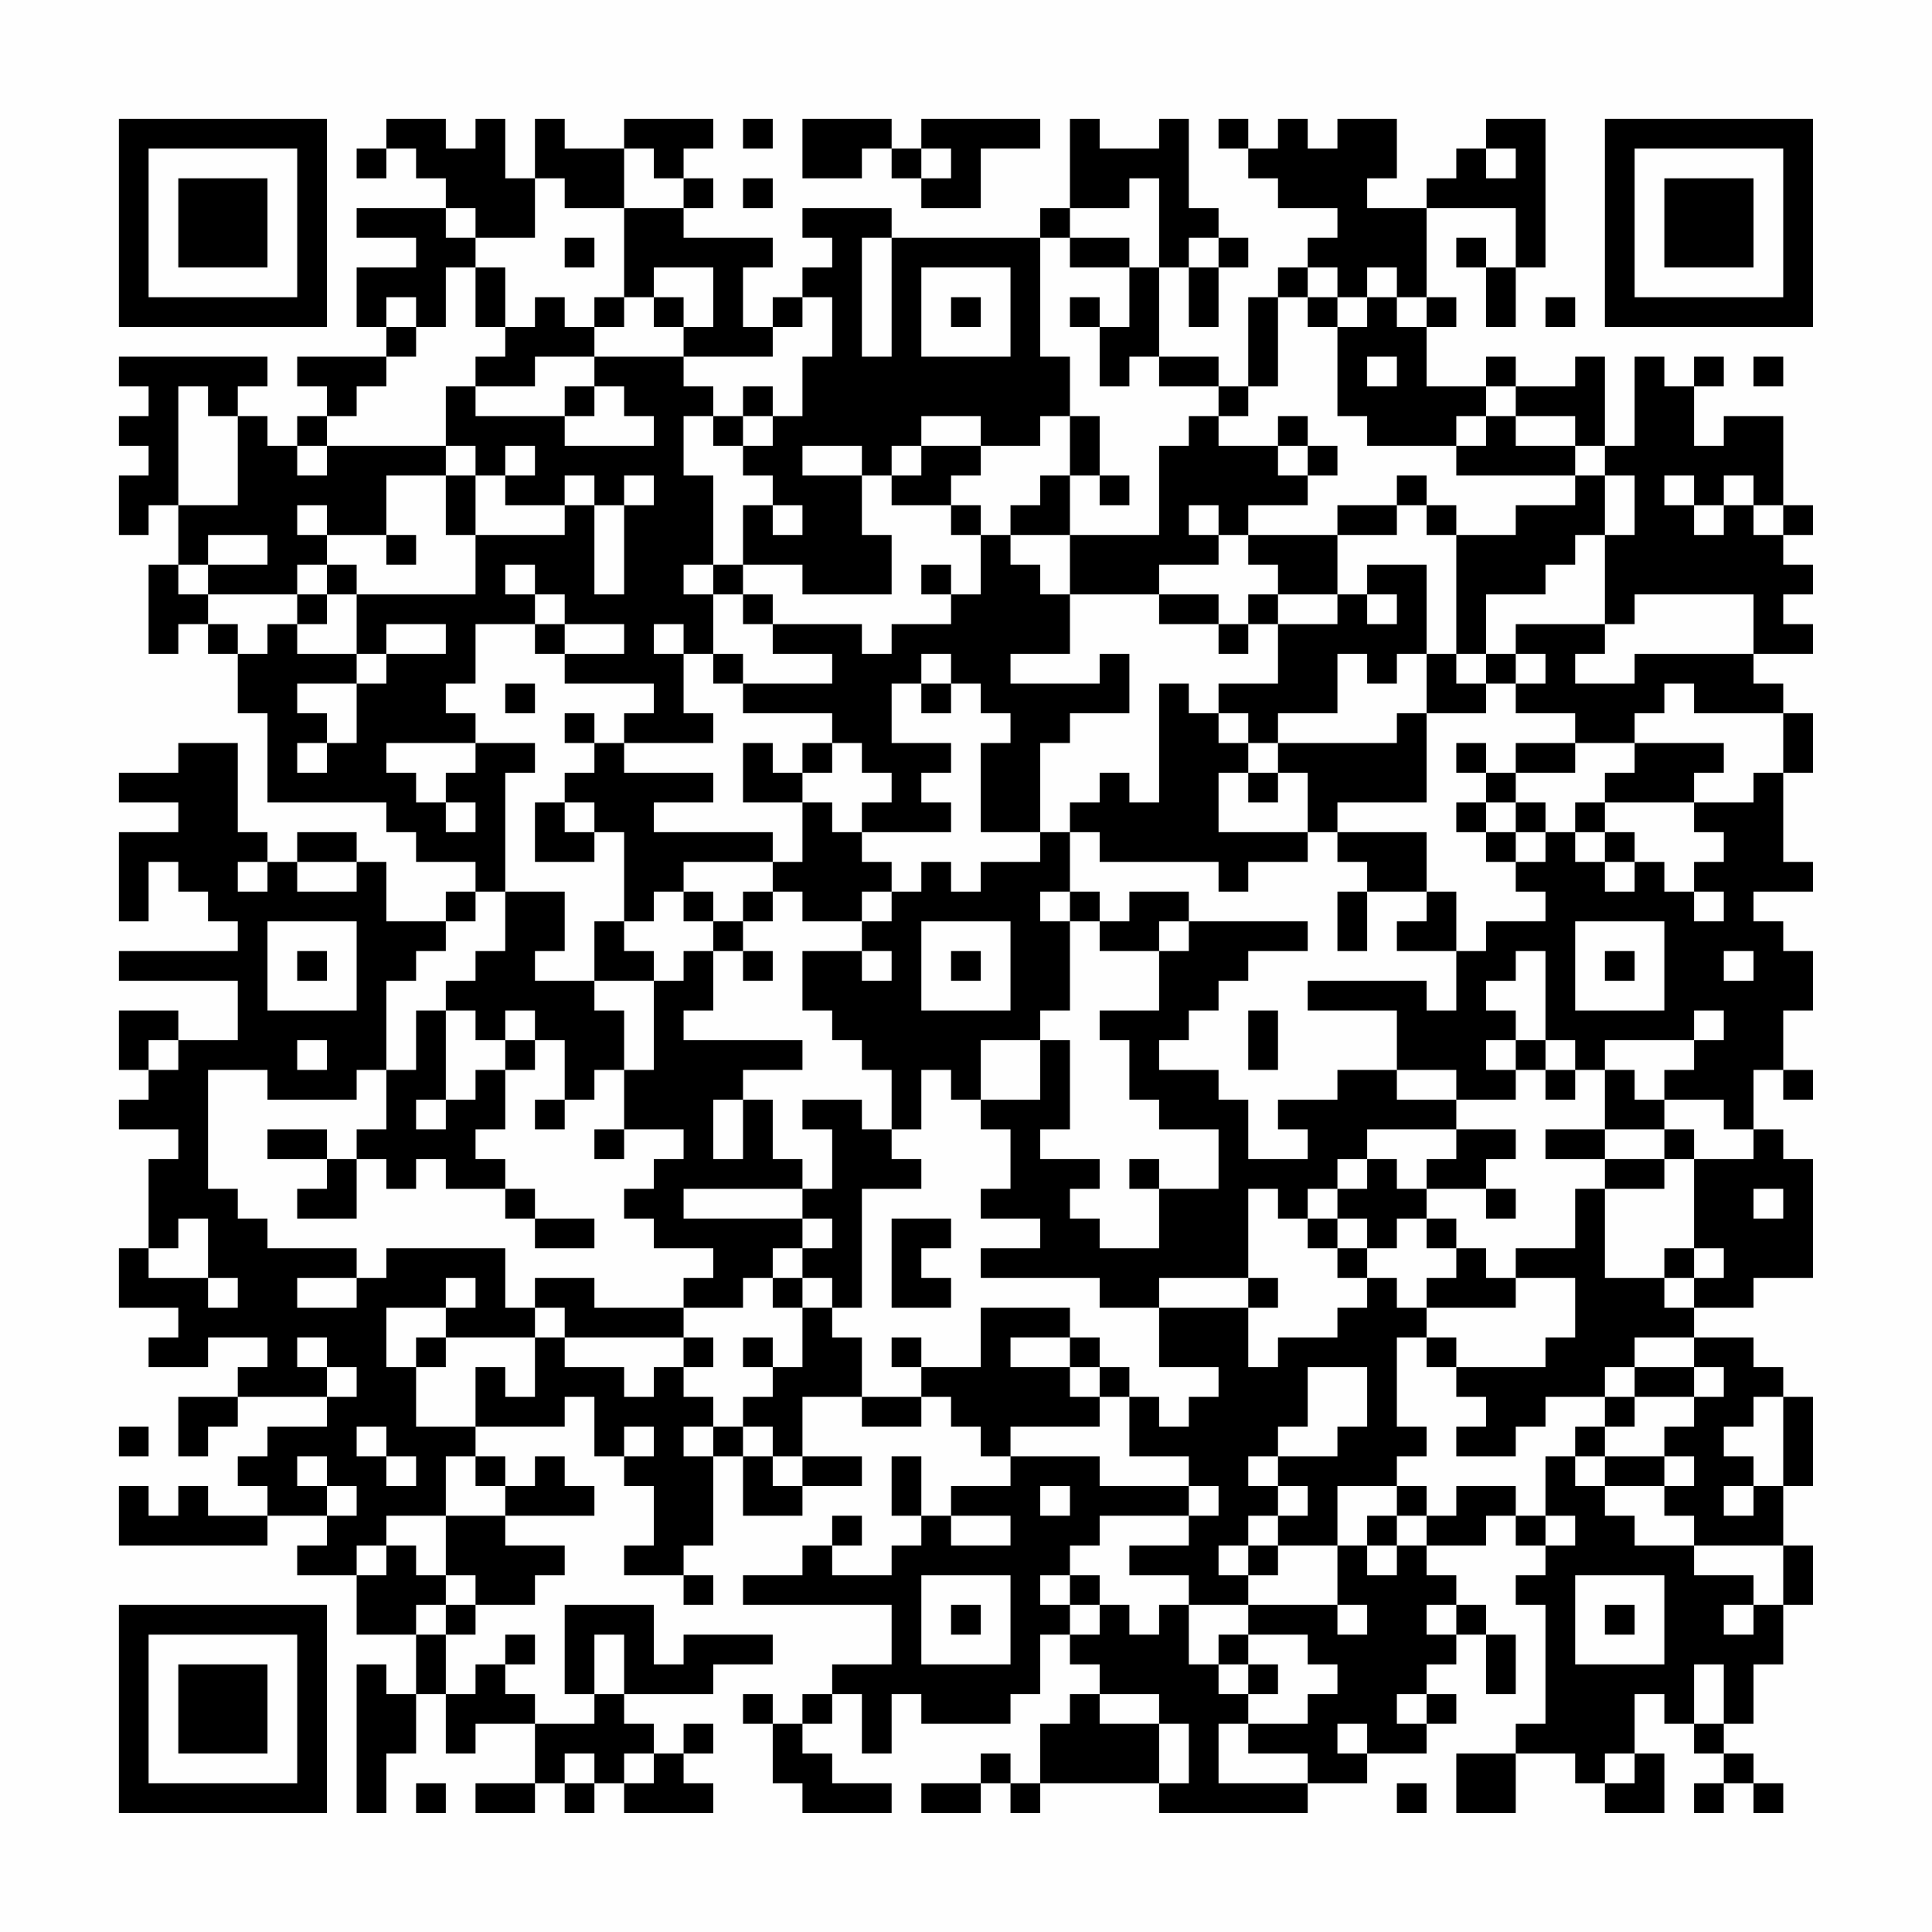 <?xml version="1.0" encoding="UTF-8"?>
<svg xmlns="http://www.w3.org/2000/svg" version="1.1" width="300" height="300" viewBox="0 0 300 300"><rect x="0" y="0" width="300" height="300" fill="#fefefe"/><g transform="scale(4.615)"><g transform="translate(4,4)"><path fill-rule="evenodd" d="M9 0L9 1L8 1L8 2L9 2L9 1L10 1L10 2L11 2L11 3L8 3L8 4L10 4L10 5L8 5L8 7L9 7L9 8L6 8L6 9L7 9L7 10L6 10L6 11L5 11L5 10L4 10L4 9L5 9L5 8L0 8L0 9L1 9L1 10L0 10L0 11L1 11L1 12L0 12L0 14L1 14L1 13L2 13L2 15L1 15L1 18L2 18L2 17L3 17L3 18L4 18L4 20L5 20L5 23L9 23L9 24L10 24L10 25L12 25L12 26L11 26L11 27L9 27L9 25L8 25L8 24L6 24L6 25L5 25L5 24L4 24L4 21L2 21L2 22L0 22L0 23L2 23L2 24L0 24L0 27L1 27L1 25L2 25L2 26L3 26L3 27L4 27L4 28L0 28L0 29L4 29L4 31L2 31L2 30L0 30L0 32L1 32L1 33L0 33L0 34L2 34L2 35L1 35L1 38L0 38L0 40L2 40L2 41L1 41L1 42L3 42L3 41L5 41L5 42L4 42L4 43L2 43L2 45L3 45L3 44L4 44L4 43L7 43L7 44L5 44L5 45L4 45L4 46L5 46L5 47L3 47L3 46L2 46L2 47L1 47L1 46L0 46L0 48L5 48L5 47L7 47L7 48L6 48L6 49L8 49L8 51L10 51L10 53L9 53L9 52L8 52L8 57L9 57L9 55L10 55L10 53L11 53L11 55L12 55L12 54L14 54L14 56L12 56L12 57L14 57L14 56L15 56L15 57L16 57L16 56L17 56L17 57L20 57L20 56L19 56L19 55L20 55L20 54L19 54L19 55L18 55L18 54L17 54L17 53L20 53L20 52L22 52L22 51L19 51L19 52L18 52L18 50L15 50L15 53L16 53L16 54L14 54L14 53L13 53L13 52L14 52L14 51L13 51L13 52L12 52L12 53L11 53L11 51L12 51L12 50L14 50L14 49L15 49L15 48L13 48L13 47L16 47L16 46L15 46L15 45L14 45L14 46L13 46L13 45L12 45L12 44L15 44L15 43L16 43L16 45L17 45L17 46L18 46L18 48L17 48L17 49L19 49L19 50L20 50L20 49L19 49L19 48L20 48L20 45L21 45L21 47L23 47L23 46L25 46L25 45L23 45L23 43L25 43L25 44L27 44L27 43L28 43L28 44L29 44L29 45L30 45L30 46L28 46L28 47L27 47L27 45L26 45L26 47L27 47L27 48L26 48L26 49L24 49L24 48L25 48L25 47L24 47L24 48L23 48L23 49L21 49L21 50L26 50L26 52L24 52L24 53L23 53L23 54L22 54L22 53L21 53L21 54L22 54L22 56L23 56L23 57L26 57L26 56L24 56L24 55L23 55L23 54L24 54L24 53L25 53L25 55L26 55L26 53L27 53L27 54L30 54L30 53L31 53L31 51L32 51L32 52L33 52L33 53L32 53L32 54L31 54L31 56L30 56L30 55L29 55L29 56L27 56L27 57L29 57L29 56L30 56L30 57L31 57L31 56L35 56L35 57L40 57L40 56L42 56L42 55L44 55L44 54L45 54L45 53L44 53L44 52L45 52L45 51L46 51L46 53L47 53L47 51L46 51L46 50L45 50L45 49L44 49L44 48L46 48L46 47L47 47L47 48L48 48L48 49L47 49L47 50L48 50L48 54L47 54L47 55L45 55L45 57L47 57L47 55L49 55L49 56L50 56L50 57L52 57L52 55L51 55L51 53L52 53L52 54L53 54L53 55L54 55L54 56L53 56L53 57L54 57L54 56L55 56L55 57L56 57L56 56L55 56L55 55L54 55L54 54L55 54L55 52L56 52L56 50L57 50L57 48L56 48L56 46L57 46L57 43L56 43L56 42L55 42L55 41L53 41L53 40L55 40L55 39L57 39L57 35L56 35L56 34L55 34L55 32L56 32L56 33L57 33L57 32L56 32L56 30L57 30L57 28L56 28L56 27L55 27L55 26L57 26L57 25L56 25L56 22L57 22L57 20L56 20L56 19L55 19L55 18L57 18L57 17L56 17L56 16L57 16L57 15L56 15L56 14L57 14L57 13L56 13L56 10L54 10L54 11L53 11L53 9L54 9L54 8L53 8L53 9L52 9L52 8L51 8L51 11L50 11L50 8L49 8L49 9L47 9L47 8L46 8L46 9L44 9L44 7L45 7L45 6L44 6L44 3L47 3L47 5L46 5L46 4L45 4L45 5L46 5L46 7L47 7L47 5L48 5L48 0L46 0L46 1L45 1L45 2L44 2L44 3L42 3L42 2L43 2L43 0L41 0L41 1L40 1L40 0L39 0L39 1L38 1L38 0L37 0L37 1L38 1L38 2L39 2L39 3L41 3L41 4L40 4L40 5L39 5L39 6L38 6L38 9L37 9L37 8L35 8L35 5L36 5L36 7L37 7L37 5L38 5L38 4L37 4L37 3L36 3L36 0L35 0L35 1L33 1L33 0L32 0L32 3L31 3L31 4L26 4L26 3L23 3L23 4L24 4L24 5L23 5L23 6L22 6L22 7L21 7L21 5L22 5L22 4L19 4L19 3L20 3L20 2L19 2L19 1L20 1L20 0L17 0L17 1L15 1L15 0L14 0L14 2L13 2L13 0L12 0L12 1L11 1L11 0ZM21 0L21 1L22 1L22 0ZM23 0L23 2L25 2L25 1L26 1L26 2L27 2L27 3L29 3L29 1L31 1L31 0L27 0L27 1L26 1L26 0ZM17 1L17 3L15 3L15 2L14 2L14 4L12 4L12 3L11 3L11 4L12 4L12 5L11 5L11 7L10 7L10 6L9 6L9 7L10 7L10 8L9 8L9 9L8 9L8 10L7 10L7 11L6 11L6 12L7 12L7 11L11 11L11 12L9 12L9 14L7 14L7 13L6 13L6 14L7 14L7 15L6 15L6 16L3 16L3 15L5 15L5 14L3 14L3 15L2 15L2 16L3 16L3 17L4 17L4 18L5 18L5 17L6 17L6 18L8 18L8 19L6 19L6 20L7 20L7 21L6 21L6 22L7 22L7 21L8 21L8 19L9 19L9 18L11 18L11 17L9 17L9 18L8 18L8 16L12 16L12 14L15 14L15 13L16 13L16 16L17 16L17 13L18 13L18 12L17 12L17 13L16 13L16 12L15 12L15 13L13 13L13 12L14 12L14 11L13 11L13 12L12 12L12 11L11 11L11 9L12 9L12 10L15 10L15 11L18 11L18 10L17 10L17 9L16 9L16 8L19 8L19 9L20 9L20 10L19 10L19 12L20 12L20 15L19 15L19 16L20 16L20 18L19 18L19 17L18 17L18 18L19 18L19 20L20 20L20 21L17 21L17 20L18 20L18 19L15 19L15 18L17 18L17 17L15 17L15 16L14 16L14 15L13 15L13 16L14 16L14 17L12 17L12 19L11 19L11 20L12 20L12 21L9 21L9 22L10 22L10 23L11 23L11 24L12 24L12 23L11 23L11 22L12 22L12 21L14 21L14 22L13 22L13 26L12 26L12 27L11 27L11 28L10 28L10 29L9 29L9 32L8 32L8 33L5 33L5 32L3 32L3 36L4 36L4 37L5 37L5 38L8 38L8 39L6 39L6 40L8 40L8 39L9 39L9 38L13 38L13 40L14 40L14 41L11 41L11 40L12 40L12 39L11 39L11 40L9 40L9 42L10 42L10 44L12 44L12 42L13 42L13 43L14 43L14 41L15 41L15 42L17 42L17 43L18 43L18 42L19 42L19 43L20 43L20 44L19 44L19 45L20 45L20 44L21 44L21 45L22 45L22 46L23 46L23 45L22 45L22 44L21 44L21 43L22 43L22 42L23 42L23 40L24 40L24 41L25 41L25 43L27 43L27 42L29 42L29 40L32 40L32 41L30 41L30 42L32 42L32 43L33 43L33 44L30 44L30 45L33 45L33 46L36 46L36 47L33 47L33 48L32 48L32 49L31 49L31 50L32 50L32 51L33 51L33 50L34 50L34 51L35 51L35 50L36 50L36 52L37 52L37 53L38 53L38 54L37 54L37 56L40 56L40 55L38 55L38 54L40 54L40 53L41 53L41 52L40 52L40 51L38 51L38 50L41 50L41 51L42 51L42 50L41 50L41 48L42 48L42 49L43 49L43 48L44 48L44 47L45 47L45 46L47 46L47 47L48 47L48 48L49 48L49 47L48 47L48 45L49 45L49 46L50 46L50 47L51 47L51 48L53 48L53 49L55 49L55 50L54 50L54 51L55 51L55 50L56 50L56 48L53 48L53 47L52 47L52 46L53 46L53 45L52 45L52 44L53 44L53 43L54 43L54 42L53 42L53 41L51 41L51 42L50 42L50 43L48 43L48 44L47 44L47 45L45 45L45 44L46 44L46 43L45 43L45 42L48 42L48 41L49 41L49 39L47 39L47 38L49 38L49 36L50 36L50 39L52 39L52 40L53 40L53 39L54 39L54 38L53 38L53 35L55 35L55 34L54 34L54 33L52 33L52 32L53 32L53 31L54 31L54 30L53 30L53 31L50 31L50 32L49 32L49 31L48 31L48 28L47 28L47 29L46 29L46 30L47 30L47 31L46 31L46 32L47 32L47 33L45 33L45 32L43 32L43 30L40 30L40 29L44 29L44 30L45 30L45 28L46 28L46 27L48 27L48 26L47 26L47 25L48 25L48 24L49 24L49 25L50 25L50 26L51 26L51 25L52 25L52 26L53 26L53 27L54 27L54 26L53 26L53 25L54 25L54 24L53 24L53 23L55 23L55 22L56 22L56 20L53 20L53 19L52 19L52 20L51 20L51 21L49 21L49 20L47 20L47 19L48 19L48 18L47 18L47 17L50 17L50 18L49 18L49 19L51 19L51 18L55 18L55 16L51 16L51 17L50 17L50 14L51 14L51 12L50 12L50 11L49 11L49 10L47 10L47 9L46 9L46 10L45 10L45 11L42 11L42 10L41 10L41 7L42 7L42 6L43 6L43 7L44 7L44 6L43 6L43 5L42 5L42 6L41 6L41 5L40 5L40 6L39 6L39 9L38 9L38 10L37 10L37 9L35 9L35 8L34 8L34 9L33 9L33 7L34 7L34 5L35 5L35 2L34 2L34 3L32 3L32 4L31 4L31 8L32 8L32 10L31 10L31 11L29 11L29 10L27 10L27 11L26 11L26 12L25 12L25 11L23 11L23 12L25 12L25 14L26 14L26 16L23 16L23 15L21 15L21 13L22 13L22 14L23 14L23 13L22 13L22 12L21 12L21 11L22 11L22 10L23 10L23 8L24 8L24 6L23 6L23 7L22 7L22 8L19 8L19 7L20 7L20 5L18 5L18 6L17 6L17 3L19 3L19 2L18 2L18 1ZM27 1L27 2L28 2L28 1ZM46 1L46 2L47 2L47 1ZM21 2L21 3L22 3L22 2ZM15 4L15 5L16 5L16 4ZM25 4L25 8L26 8L26 4ZM32 4L32 5L34 5L34 4ZM36 4L36 5L37 5L37 4ZM12 5L12 7L13 7L13 8L12 8L12 9L14 9L14 8L16 8L16 7L17 7L17 6L16 6L16 7L15 7L15 6L14 6L14 7L13 7L13 5ZM27 5L27 8L30 8L30 5ZM18 6L18 7L19 7L19 6ZM28 6L28 7L29 7L29 6ZM32 6L32 7L33 7L33 6ZM40 6L40 7L41 7L41 6ZM48 6L48 7L49 7L49 6ZM42 8L42 9L43 9L43 8ZM55 8L55 9L56 9L56 8ZM2 9L2 13L4 13L4 10L3 10L3 9ZM15 9L15 10L16 10L16 9ZM21 9L21 10L20 10L20 11L21 11L21 10L22 10L22 9ZM32 10L32 12L31 12L31 13L30 13L30 14L29 14L29 13L28 13L28 12L29 12L29 11L27 11L27 12L26 12L26 13L28 13L28 14L29 14L29 16L28 16L28 15L27 15L27 16L28 16L28 17L26 17L26 18L25 18L25 17L22 17L22 16L21 16L21 15L20 15L20 16L21 16L21 17L22 17L22 18L24 18L24 19L21 19L21 18L20 18L20 19L21 19L21 20L24 20L24 21L23 21L23 22L22 22L22 21L21 21L21 23L23 23L23 25L22 25L22 24L18 24L18 23L20 23L20 22L17 22L17 21L16 21L16 20L15 20L15 21L16 21L16 22L15 22L15 23L14 23L14 25L16 25L16 24L17 24L17 27L16 27L16 29L14 29L14 28L15 28L15 26L13 26L13 28L12 28L12 29L11 29L11 30L10 30L10 32L9 32L9 34L8 34L8 35L7 35L7 34L5 34L5 35L7 35L7 36L6 36L6 37L8 37L8 35L9 35L9 36L10 36L10 35L11 35L11 36L13 36L13 37L14 37L14 38L16 38L16 37L14 37L14 36L13 36L13 35L12 35L12 34L13 34L13 32L14 32L14 31L15 31L15 33L14 33L14 34L15 34L15 33L16 33L16 32L17 32L17 34L16 34L16 35L17 35L17 34L19 34L19 35L18 35L18 36L17 36L17 37L18 37L18 38L20 38L20 39L19 39L19 40L16 40L16 39L14 39L14 40L15 40L15 41L19 41L19 42L20 42L20 41L19 41L19 40L21 40L21 39L22 39L22 40L23 40L23 39L24 39L24 40L25 40L25 36L27 36L27 35L26 35L26 34L27 34L27 32L28 32L28 33L29 33L29 34L30 34L30 36L29 36L29 37L31 37L31 38L29 38L29 39L33 39L33 40L35 40L35 42L37 42L37 43L36 43L36 44L35 44L35 43L34 43L34 42L33 42L33 41L32 41L32 42L33 42L33 43L34 43L34 45L36 45L36 46L37 46L37 47L36 47L36 48L34 48L34 49L36 49L36 50L38 50L38 49L39 49L39 48L41 48L41 46L43 46L43 47L42 47L42 48L43 48L43 47L44 47L44 46L43 46L43 45L44 45L44 44L43 44L43 41L44 41L44 42L45 42L45 41L44 41L44 40L47 40L47 39L46 39L46 38L45 38L45 37L44 37L44 36L46 36L46 37L47 37L47 36L46 36L46 35L47 35L47 34L45 34L45 33L43 33L43 32L41 32L41 33L39 33L39 34L40 34L40 35L38 35L38 33L37 33L37 32L35 32L35 31L36 31L36 30L37 30L37 29L38 29L38 28L40 28L40 27L36 27L36 26L34 26L34 27L33 27L33 26L32 26L32 24L33 24L33 25L37 25L37 26L38 26L38 25L40 25L40 24L41 24L41 25L42 25L42 26L41 26L41 28L42 28L42 26L44 26L44 27L43 27L43 28L45 28L45 26L44 26L44 24L41 24L41 23L44 23L44 20L46 20L46 19L47 19L47 18L46 18L46 16L48 16L48 15L49 15L49 14L50 14L50 12L49 12L49 11L47 11L47 10L46 10L46 11L45 11L45 12L49 12L49 13L47 13L47 14L45 14L45 13L44 13L44 12L43 12L43 13L41 13L41 14L38 14L38 13L40 13L40 12L41 12L41 11L40 11L40 10L39 10L39 11L37 11L37 10L36 10L36 11L35 11L35 14L32 14L32 12L33 12L33 13L34 13L34 12L33 12L33 10ZM39 11L39 12L40 12L40 11ZM11 12L11 14L12 14L12 12ZM52 12L52 13L53 13L53 14L54 14L54 13L55 13L55 14L56 14L56 13L55 13L55 12L54 12L54 13L53 13L53 12ZM36 13L36 14L37 14L37 15L35 15L35 16L32 16L32 14L30 14L30 15L31 15L31 16L32 16L32 18L30 18L30 19L33 19L33 18L34 18L34 20L32 20L32 21L31 21L31 24L29 24L29 21L30 21L30 20L29 20L29 19L28 19L28 18L27 18L27 19L26 19L26 21L28 21L28 22L27 22L27 23L28 23L28 24L25 24L25 23L26 23L26 22L25 22L25 21L24 21L24 22L23 22L23 23L24 23L24 24L25 24L25 25L26 25L26 26L25 26L25 27L23 27L23 26L22 26L22 25L19 25L19 26L18 26L18 27L17 27L17 28L18 28L18 29L16 29L16 30L17 30L17 32L18 32L18 29L19 29L19 28L20 28L20 30L19 30L19 31L23 31L23 32L21 32L21 33L20 33L20 35L21 35L21 33L22 33L22 35L23 35L23 36L19 36L19 37L23 37L23 38L22 38L22 39L23 39L23 38L24 38L24 37L23 37L23 36L24 36L24 34L23 34L23 33L25 33L25 34L26 34L26 32L25 32L25 31L24 31L24 30L23 30L23 28L25 28L25 29L26 29L26 28L25 28L25 27L26 27L26 26L27 26L27 25L28 25L28 26L29 26L29 25L31 25L31 24L32 24L32 23L33 23L33 22L34 22L34 23L35 23L35 19L36 19L36 20L37 20L37 21L38 21L38 22L37 22L37 24L40 24L40 22L39 22L39 21L43 21L43 20L44 20L44 18L45 18L45 19L46 19L46 18L45 18L45 14L44 14L44 13L43 13L43 14L41 14L41 16L39 16L39 15L38 15L38 14L37 14L37 13ZM9 14L9 15L10 15L10 14ZM7 15L7 16L6 16L6 17L7 17L7 16L8 16L8 15ZM42 15L42 16L41 16L41 17L39 17L39 16L38 16L38 17L37 17L37 16L35 16L35 17L37 17L37 18L38 18L38 17L39 17L39 19L37 19L37 20L38 20L38 21L39 21L39 20L41 20L41 18L42 18L42 19L43 19L43 18L44 18L44 15ZM42 16L42 17L43 17L43 16ZM14 17L14 18L15 18L15 17ZM13 19L13 20L14 20L14 19ZM27 19L27 20L28 20L28 19ZM45 21L45 22L46 22L46 23L45 23L45 24L46 24L46 25L47 25L47 24L48 24L48 23L47 23L47 22L49 22L49 21L47 21L47 22L46 22L46 21ZM51 21L51 22L50 22L50 23L49 23L49 24L50 24L50 25L51 25L51 24L50 24L50 23L53 23L53 22L54 22L54 21ZM38 22L38 23L39 23L39 22ZM15 23L15 24L16 24L16 23ZM46 23L46 24L47 24L47 23ZM4 25L4 26L5 26L5 25ZM6 25L6 26L8 26L8 25ZM19 26L19 27L20 27L20 28L21 28L21 29L22 29L22 28L21 28L21 27L22 27L22 26L21 26L21 27L20 27L20 26ZM31 26L31 27L32 27L32 30L31 30L31 31L29 31L29 33L31 33L31 31L32 31L32 34L31 34L31 35L33 35L33 36L32 36L32 37L33 37L33 38L35 38L35 36L37 36L37 34L35 34L35 33L34 33L34 31L33 31L33 30L35 30L35 28L36 28L36 27L35 27L35 28L33 28L33 27L32 27L32 26ZM5 27L5 30L8 30L8 27ZM27 27L27 30L30 30L30 27ZM49 27L49 30L52 30L52 27ZM6 28L6 29L7 29L7 28ZM28 28L28 29L29 29L29 28ZM50 28L50 29L51 29L51 28ZM54 28L54 29L55 29L55 28ZM11 30L11 33L10 33L10 34L11 34L11 33L12 33L12 32L13 32L13 31L14 31L14 30L13 30L13 31L12 31L12 30ZM38 30L38 32L39 32L39 30ZM1 31L1 32L2 32L2 31ZM6 31L6 32L7 32L7 31ZM47 31L47 32L48 32L48 33L49 33L49 32L48 32L48 31ZM50 32L50 34L48 34L48 35L50 35L50 36L52 36L52 35L53 35L53 34L52 34L52 33L51 33L51 32ZM42 34L42 35L41 35L41 36L40 36L40 37L39 37L39 36L38 36L38 39L35 39L35 40L38 40L38 42L39 42L39 41L41 41L41 40L42 40L42 39L43 39L43 40L44 40L44 39L45 39L45 38L44 38L44 37L43 37L43 38L42 38L42 37L41 37L41 36L42 36L42 35L43 35L43 36L44 36L44 35L45 35L45 34ZM50 34L50 35L52 35L52 34ZM34 35L34 36L35 36L35 35ZM55 36L55 37L56 37L56 36ZM2 37L2 38L1 38L1 39L3 39L3 40L4 40L4 39L3 39L3 37ZM26 37L26 40L28 40L28 39L27 39L27 38L28 38L28 37ZM40 37L40 38L41 38L41 39L42 39L42 38L41 38L41 37ZM52 38L52 39L53 39L53 38ZM38 39L38 40L39 40L39 39ZM6 41L6 42L7 42L7 43L8 43L8 42L7 42L7 41ZM10 41L10 42L11 42L11 41ZM21 41L21 42L22 42L22 41ZM26 41L26 42L27 42L27 41ZM40 42L40 44L39 44L39 45L38 45L38 46L39 46L39 47L38 47L38 48L37 48L37 49L38 49L38 48L39 48L39 47L40 47L40 46L39 46L39 45L41 45L41 44L42 44L42 42ZM51 42L51 43L50 43L50 44L49 44L49 45L50 45L50 46L52 46L52 45L50 45L50 44L51 44L51 43L53 43L53 42ZM55 43L55 44L54 44L54 45L55 45L55 46L54 46L54 47L55 47L55 46L56 46L56 43ZM0 44L0 45L1 45L1 44ZM8 44L8 45L9 45L9 46L10 46L10 45L9 45L9 44ZM17 44L17 45L18 45L18 44ZM6 45L6 46L7 46L7 47L8 47L8 46L7 46L7 45ZM11 45L11 47L9 47L9 48L8 48L8 49L9 49L9 48L10 48L10 49L11 49L11 50L10 50L10 51L11 51L11 50L12 50L12 49L11 49L11 47L13 47L13 46L12 46L12 45ZM31 46L31 47L32 47L32 46ZM28 47L28 48L30 48L30 47ZM27 49L27 52L30 52L30 49ZM32 49L32 50L33 50L33 49ZM49 49L49 52L52 52L52 49ZM28 50L28 51L29 51L29 50ZM44 50L44 51L45 51L45 50ZM50 50L50 51L51 51L51 50ZM16 51L16 53L17 53L17 51ZM37 51L37 52L38 52L38 53L39 53L39 52L38 52L38 51ZM53 52L53 54L54 54L54 52ZM33 53L33 54L35 54L35 56L36 56L36 54L35 54L35 53ZM43 53L43 54L44 54L44 53ZM41 54L41 55L42 55L42 54ZM15 55L15 56L16 56L16 55ZM17 55L17 56L18 56L18 55ZM50 55L50 56L51 56L51 55ZM10 56L10 57L11 57L11 56ZM43 56L43 57L44 57L44 56ZM0 0L0 7L7 7L7 0ZM1 1L1 6L6 6L6 1ZM2 2L2 5L5 5L5 2ZM50 0L50 7L57 7L57 0ZM51 1L51 6L56 6L56 1ZM52 2L52 5L55 5L55 2ZM0 50L0 57L7 57L7 50ZM1 51L1 56L6 56L6 51ZM2 52L2 55L5 55L5 52Z" fill="#000000"/></g></g></svg>
